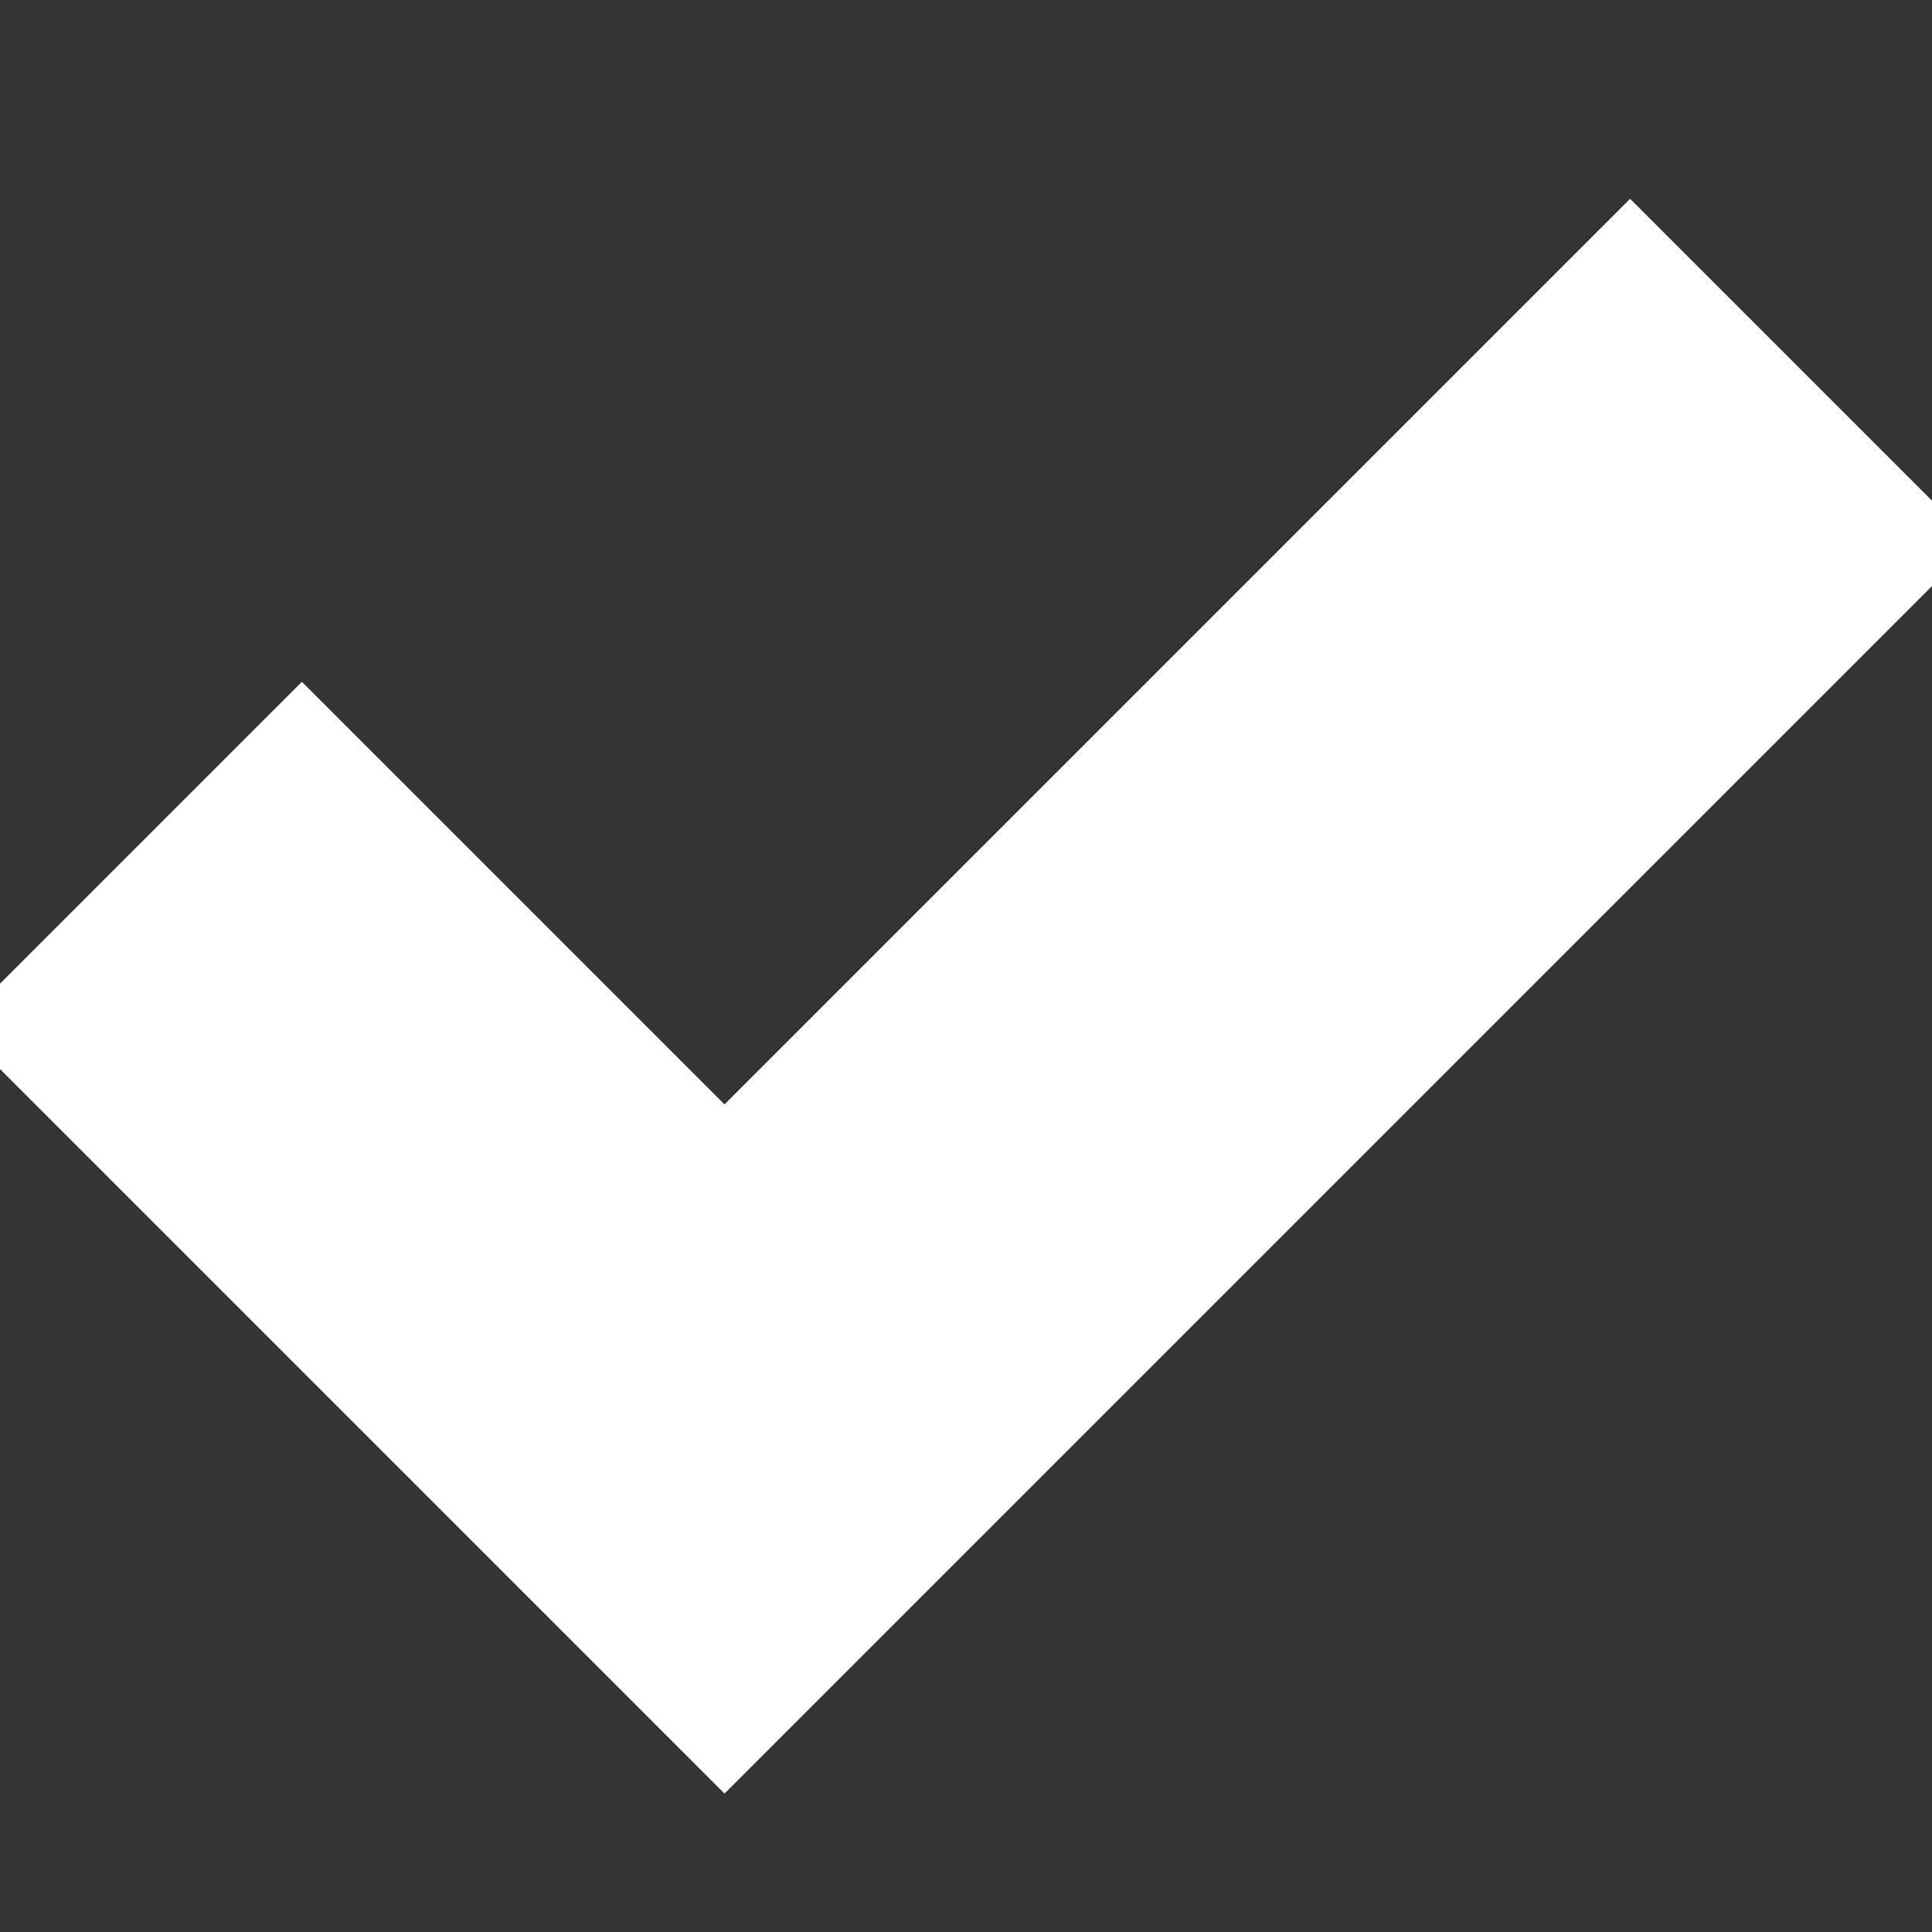 <?xml version="1.0" encoding="utf-8"?>
<!DOCTYPE svg PUBLIC "-//W3C//DTD SVG 1.1//EN" "http://www.w3.org/Graphics/SVG/1.1/DTD/svg11.dtd">
<svg version="1.1" id="Layer_1" xmlns="http://www.w3.org/2000/svg" xmlns:xlink="http://www.w3.org/1999/xlink" x="0px" y="0px"
     viewBox="0 0 32 32" enable-background="new 0 0 24.237 20.261" xml:space="preserve">
    <rect x="0" y="0" width="32" height="32" fill="#333333" stroke="none"/>
    <path stroke="#FFF" fill="#FFF" d="M27 4l-15 15-7-7-5 5 12 12 20-20z"></path>
</svg>